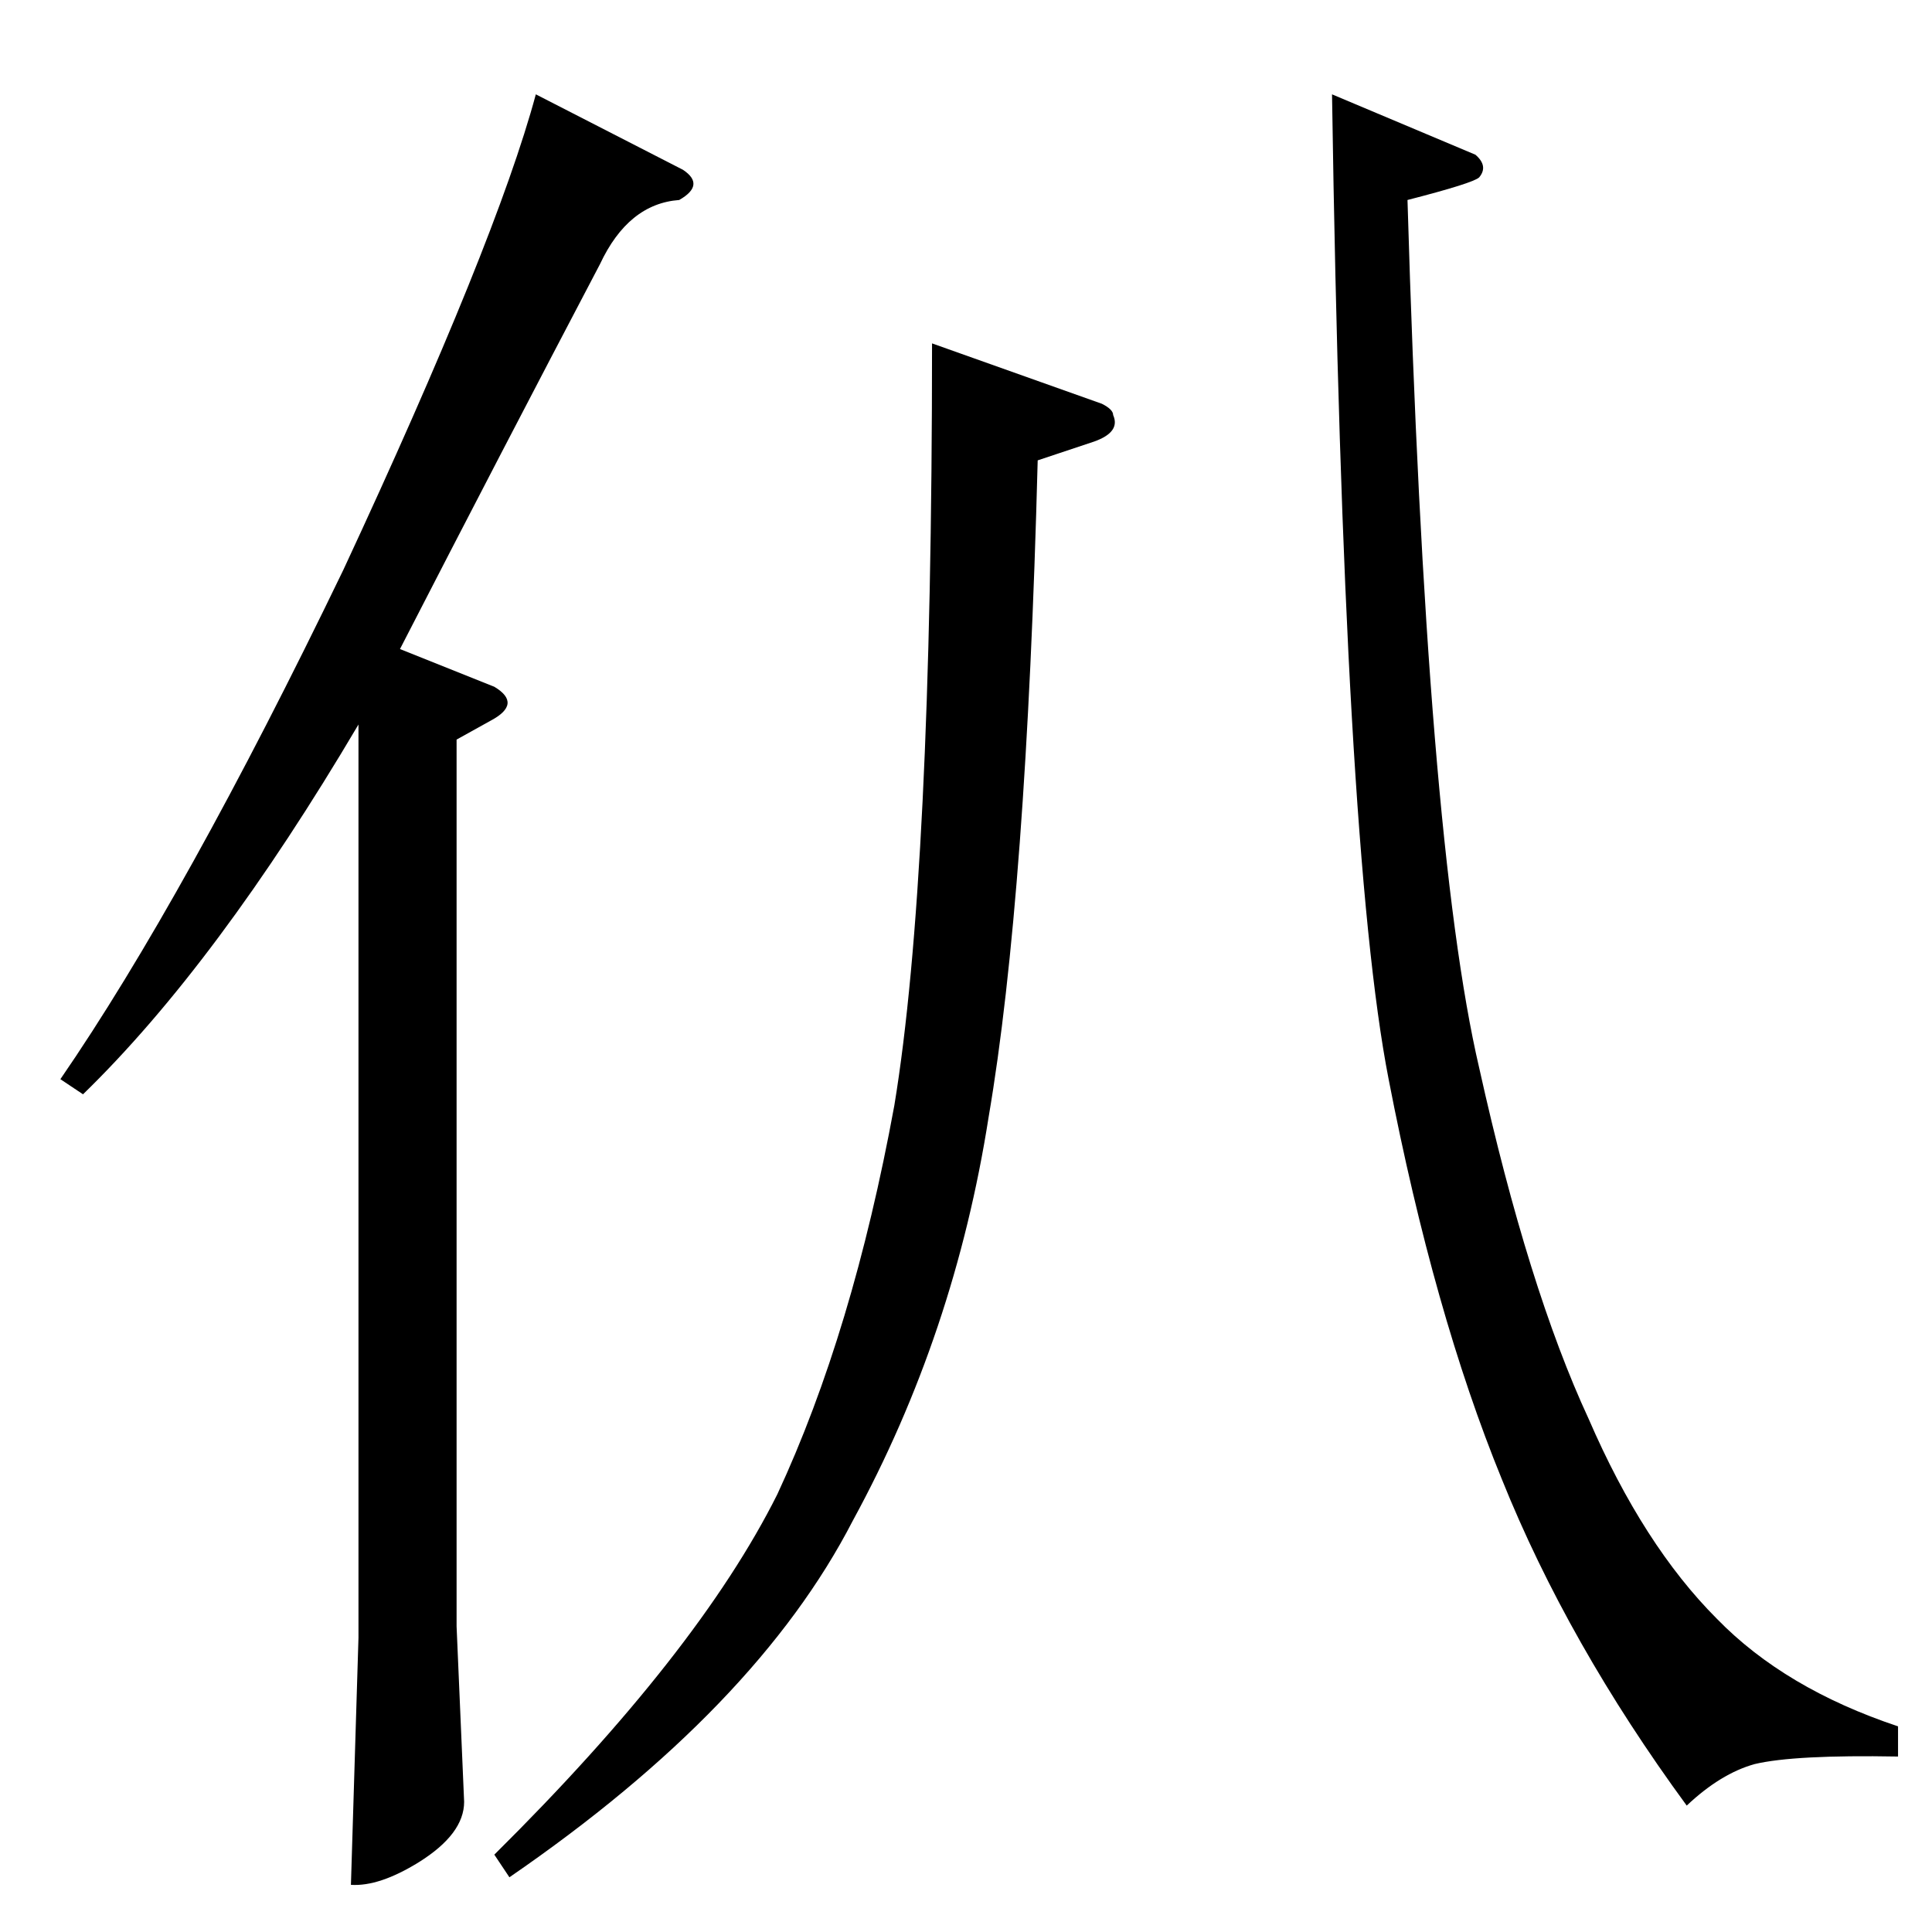 <?xml version="1.0" standalone="no"?>
<!DOCTYPE svg PUBLIC "-//W3C//DTD SVG 1.1//EN" "http://www.w3.org/Graphics/SVG/1.1/DTD/svg11.dtd" >
<svg xmlns="http://www.w3.org/2000/svg" xmlns:xlink="http://www.w3.org/1999/xlink" version="1.1" viewBox="0 -205 1024 1024">
  <g transform="matrix(1 0 0 -1 0 819)">
   <path fill="currentColor"
d="M584 810q6 -3 6 -6q4 -9 -10 -14l-30 -10q-6 -231 -26 -348q-18 -115 -72 -214q-51 -99 -182 -189l-8 12q108 107 150 191q40 86 62 206q20 121 20 404l90 -32v0v0zM746 918q10 -340 38 -460q26 -117 58 -186q29 -67 68 -106q36 -37 96 -57v-16q-55 1 -76 -4
q-18 -5 -36 -22q-63 86 -98 173q-36 88 -60 212q-24 123 -30 522l76 -32q7 -6 2 -12q-3 -3 -38 -12v0v0zM362 934q12 -8 -2 -16q-27 -2 -42 -34q-52 -99 -106 -204l50 -20q15 -9 -2 -18l-18 -10v-470l4 -93q0 -17 -24 -32q-21 -13 -36 -12l4 131v484q-75 -127 -146 -196
l-12 8q66 96 150 270q81 174 102 252l78 -40v0v0z" />
  </g>

</svg>
